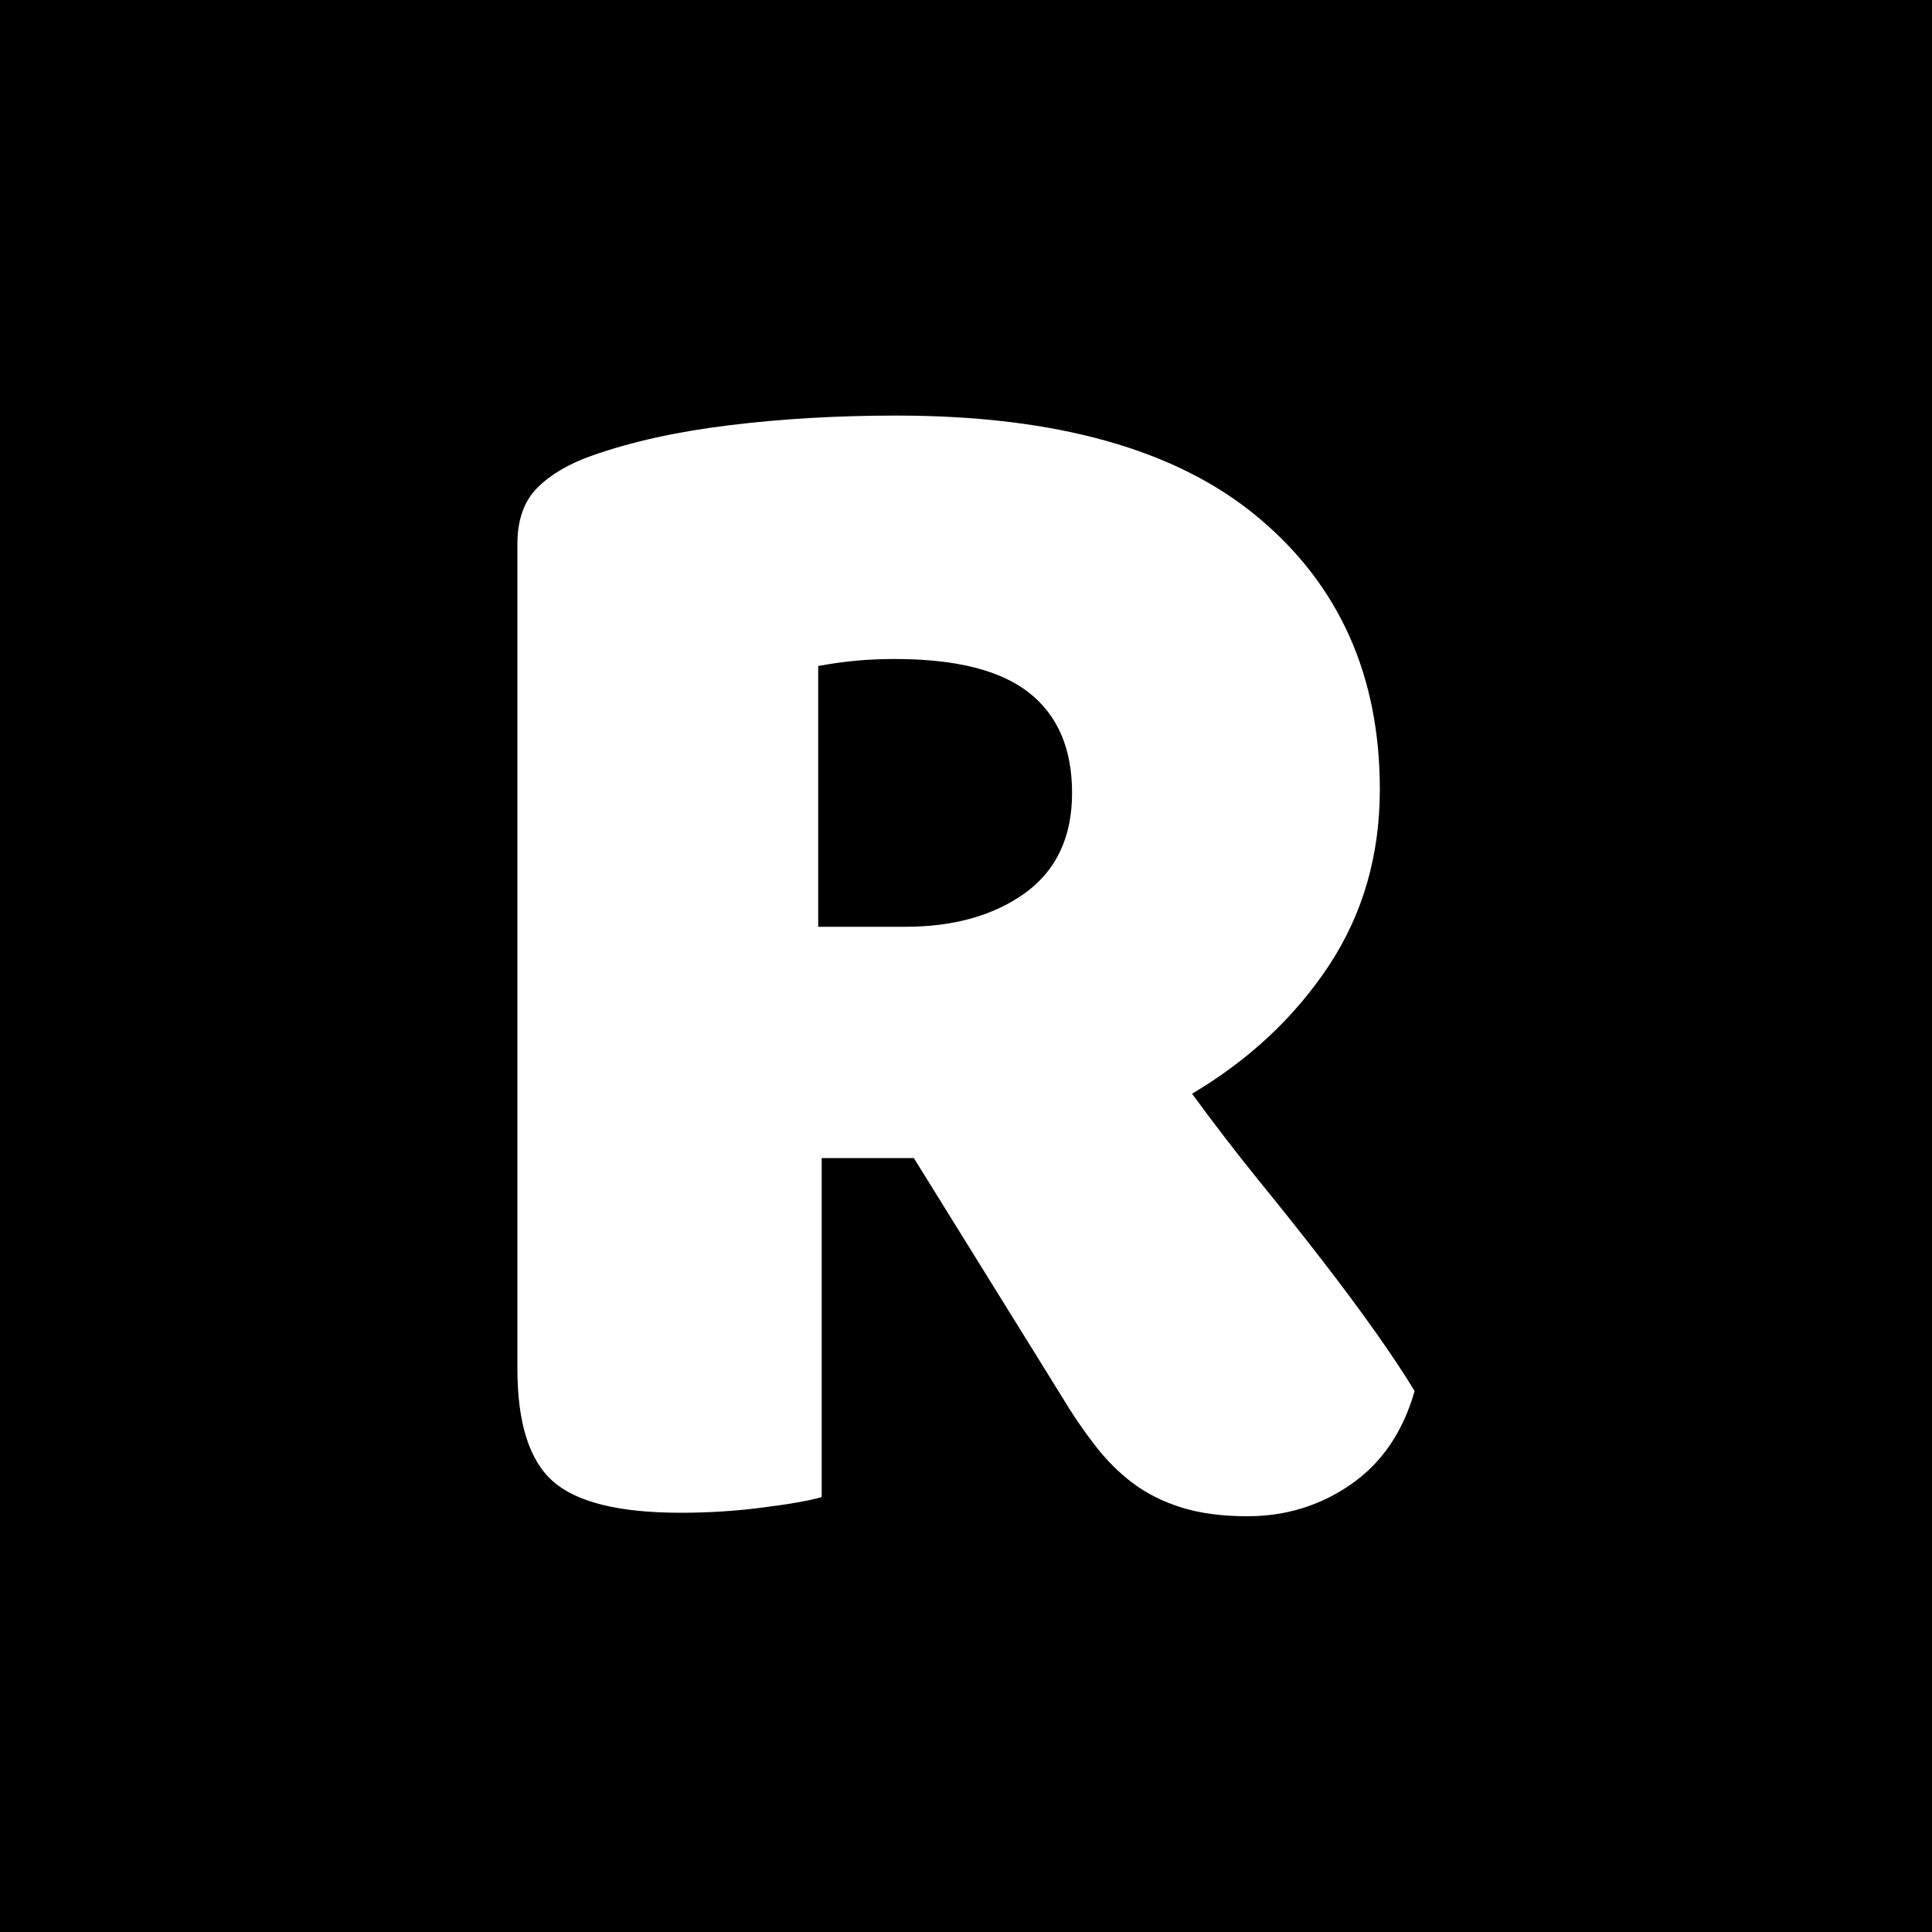 <svg xmlns="http://www.w3.org/2000/svg" width="256" height="256" viewBox="0 0 100 100"><rect width="100" height="100" rx="0" fill="#000000"></rect><path d="M71.42 40.86L71.42 40.86Q71.42 45.99 68.77 50Q66.11 54.00 61.70 56.61L61.70 56.61Q63.41 58.95 65.16 61.11Q66.92 63.27 68.45 65.25Q69.98 67.23 71.19 68.94Q72.41 70.66 73.22 72.00L73.22 72.00Q72.32 75.16 69.94 76.82Q67.55 78.48 64.58 78.48L64.58 78.48Q62.60 78.48 61.16 78.03Q59.72 77.58 58.64 76.77Q57.56 75.96 56.66 74.79Q55.76 73.63 54.95 72.27L54.95 72.27L47.30 59.94L42.53 59.94L42.53 77.49Q41.54 77.77 39.47 78.03Q37.40 78.30 35.24 78.30L35.24 78.30Q30.47 78.30 28.63 76.68Q26.78 75.06 26.78 70.83L26.78 70.83L26.78 28.17Q26.78 26.28 27.81 25.25Q28.85 24.21 30.65 23.58L30.65 23.58Q33.71 22.50 37.76 22.01Q41.81 21.51 46.40 21.51L46.40 21.51Q58.82 21.51 65.12 26.78Q71.42 32.04 71.42 40.86ZM42.35 47.97L46.85 47.97Q50.63 47.97 53.06 46.22Q55.49 44.46 55.49 41.04L55.49 41.04Q55.49 37.62 53.28 35.87Q51.08 34.11 46.31 34.11L46.31 34.11Q45.23 34.11 44.28 34.20Q43.34 34.29 42.35 34.47L42.35 34.47L42.35 47.97Z" fill="#fff"></path></svg>